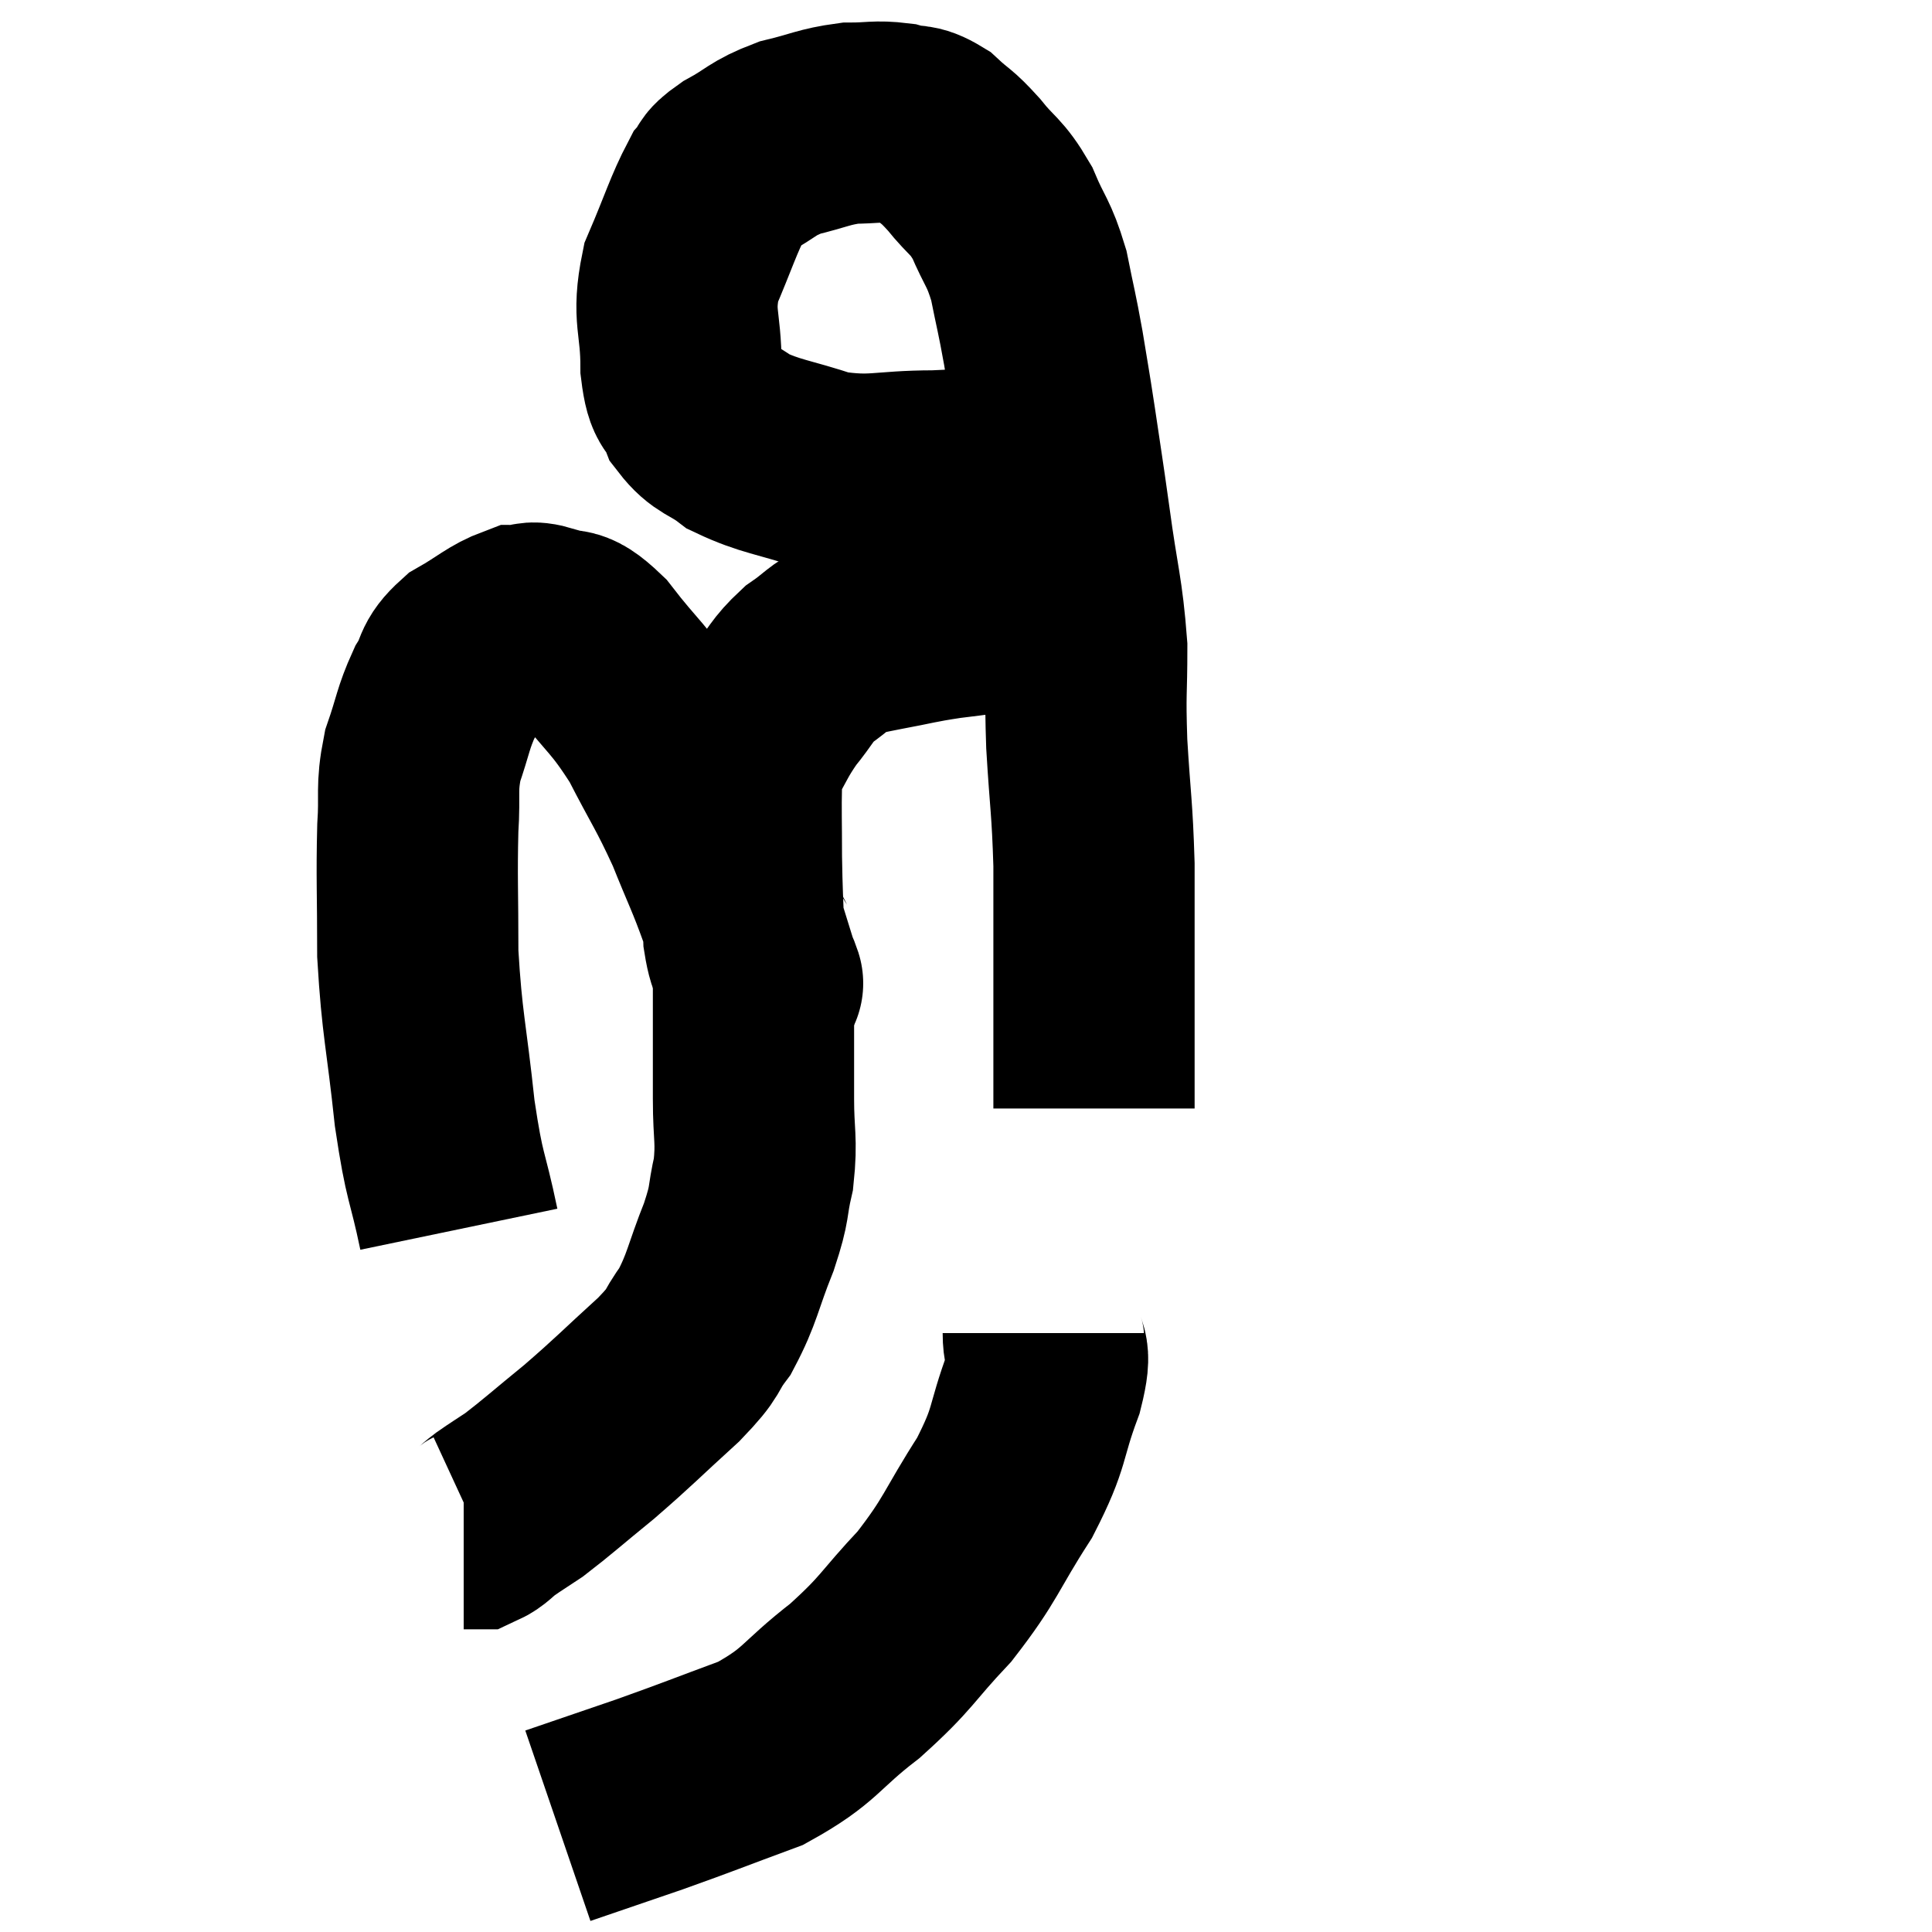 <svg width="48" height="48" viewBox="0 0 48 48" xmlns="http://www.w3.org/2000/svg"><path d="M 11.4 30.54 C 11.1 29.1, 11.055 29.37, 10.8 27.66 C 10.59 25.68, 10.485 25.47, 10.38 23.7 C 10.38 22.14, 10.35 21.81, 10.38 20.58 C 10.44 19.68, 10.335 19.62, 10.5 18.78 C 10.77 18, 10.755 17.85, 11.04 17.22 C 11.34 16.74, 11.175 16.68, 11.64 16.26 C 12.27 15.9, 12.42 15.72, 12.9 15.54 C 13.23 15.54, 13.11 15.405, 13.56 15.54 C 14.13 15.81, 14.01 15.42, 14.7 16.08 C 15.51 17.13, 15.615 17.07, 16.32 18.18 C 16.92 19.35, 17.01 19.41, 17.52 20.52 C 17.94 21.57, 18.015 21.66, 18.36 22.62 C 18.63 23.49, 18.765 23.925, 18.9 24.36 C 18.9 24.36, 18.9 24.36, 18.9 24.36 C 18.9 24.36, 18.9 24.375, 18.9 24.36 C 18.9 24.33, 19.005 24.57, 18.9 24.3 C 18.69 23.79, 18.6 24.03, 18.48 23.28 C 18.45 22.29, 18.435 22.245, 18.42 21.3 C 18.42 20.4, 18.405 20.115, 18.42 19.5 C 18.45 19.17, 18.27 19.335, 18.48 18.84 C 18.87 18.18, 18.855 18.105, 19.26 17.52 C 19.68 17.01, 19.65 16.92, 20.1 16.5 C 20.58 16.17, 20.61 16.05, 21.06 15.84 C 21.48 15.75, 21.285 15.78, 21.9 15.66 C 22.71 15.51, 22.725 15.48, 23.52 15.36 C 24.3 15.27, 24.45 15.225, 25.08 15.18 C 25.56 15.18, 25.755 15.15, 26.04 15.18 C 26.13 15.24, 26.175 15.27, 26.22 15.3 L 26.22 15.3" fill="none" stroke="black" stroke-width="5"></path><path d="M 26.88 10.2 C 26.46 10.65, 26.49 10.77, 26.04 11.1 C 25.56 11.31, 25.785 11.37, 25.08 11.52 C 24.15 11.61, 24.36 11.655, 23.22 11.7 C 21.87 11.7, 21.735 11.88, 20.52 11.7 C 19.44 11.34, 19.155 11.355, 18.36 10.98 C 17.85 10.59, 17.7 10.665, 17.34 10.2 C 17.13 9.66, 17.025 9.975, 16.92 9.12 C 16.92 7.95, 16.695 7.89, 16.92 6.78 C 17.37 5.73, 17.475 5.34, 17.82 4.68 C 18.06 4.41, 17.85 4.455, 18.3 4.14 C 18.96 3.78, 18.915 3.69, 19.62 3.42 C 20.37 3.24, 20.46 3.15, 21.12 3.06 C 21.69 3.06, 21.765 3, 22.26 3.06 C 22.68 3.18, 22.68 3.045, 23.1 3.3 C 23.52 3.69, 23.49 3.585, 23.94 4.08 C 24.42 4.68, 24.495 4.59, 24.9 5.28 C 25.23 6.06, 25.305 6, 25.56 6.84 C 25.74 7.74, 25.755 7.725, 25.92 8.64 C 26.07 9.57, 26.055 9.42, 26.22 10.5 C 26.4 11.73, 26.385 11.565, 26.58 12.96 C 26.79 14.52, 26.895 14.7, 27 16.08 C 27 17.28, 26.955 17.13, 27 18.48 C 27.09 19.98, 27.135 20.025, 27.18 21.48 C 27.18 22.89, 27.18 23.235, 27.18 24.3 C 27.18 25.02, 27.18 25.11, 27.18 25.74 C 27.18 26.28, 27.18 26.37, 27.18 26.82 C 27.18 27.18, 27.18 27.36, 27.18 27.54 L 27.18 27.54" fill="none" stroke="black" stroke-width="5"></path><path d="M 18.78 23.46 C 18.75 23.61, 18.735 23.22, 18.72 23.76 C 18.72 24.69, 18.72 24.735, 18.72 25.62 C 18.72 26.46, 18.72 26.415, 18.72 27.3 C 18.72 28.23, 18.81 28.305, 18.72 29.16 C 18.54 29.94, 18.66 29.805, 18.36 30.72 C 17.94 31.77, 17.955 31.995, 17.52 32.82 C 17.07 33.42, 17.34 33.27, 16.62 34.02 C 15.63 34.92, 15.54 35.04, 14.64 35.82 C 13.83 36.48, 13.605 36.69, 13.02 37.14 C 12.66 37.38, 12.6 37.41, 12.3 37.62 C 12.06 37.8, 12.015 37.89, 11.82 37.98 C 11.67 37.98, 11.595 37.98, 11.52 37.98 L 11.52 37.98" fill="none" stroke="black" stroke-width="5"></path><path d="M 25.92 33.12 C 25.92 33.75, 26.16 33.42, 25.92 34.38 C 25.44 35.67, 25.635 35.64, 24.96 36.96 C 24.09 38.31, 24.15 38.46, 23.22 39.66 C 22.23 40.71, 22.32 40.785, 21.24 41.76 C 20.07 42.66, 20.175 42.855, 18.9 43.56 C 17.52 44.07, 17.4 44.13, 16.14 44.58 C 15 44.97, 14.43 45.165, 13.86 45.36 L 13.86 45.36" fill="none" stroke="black" stroke-width="5"></path></svg>